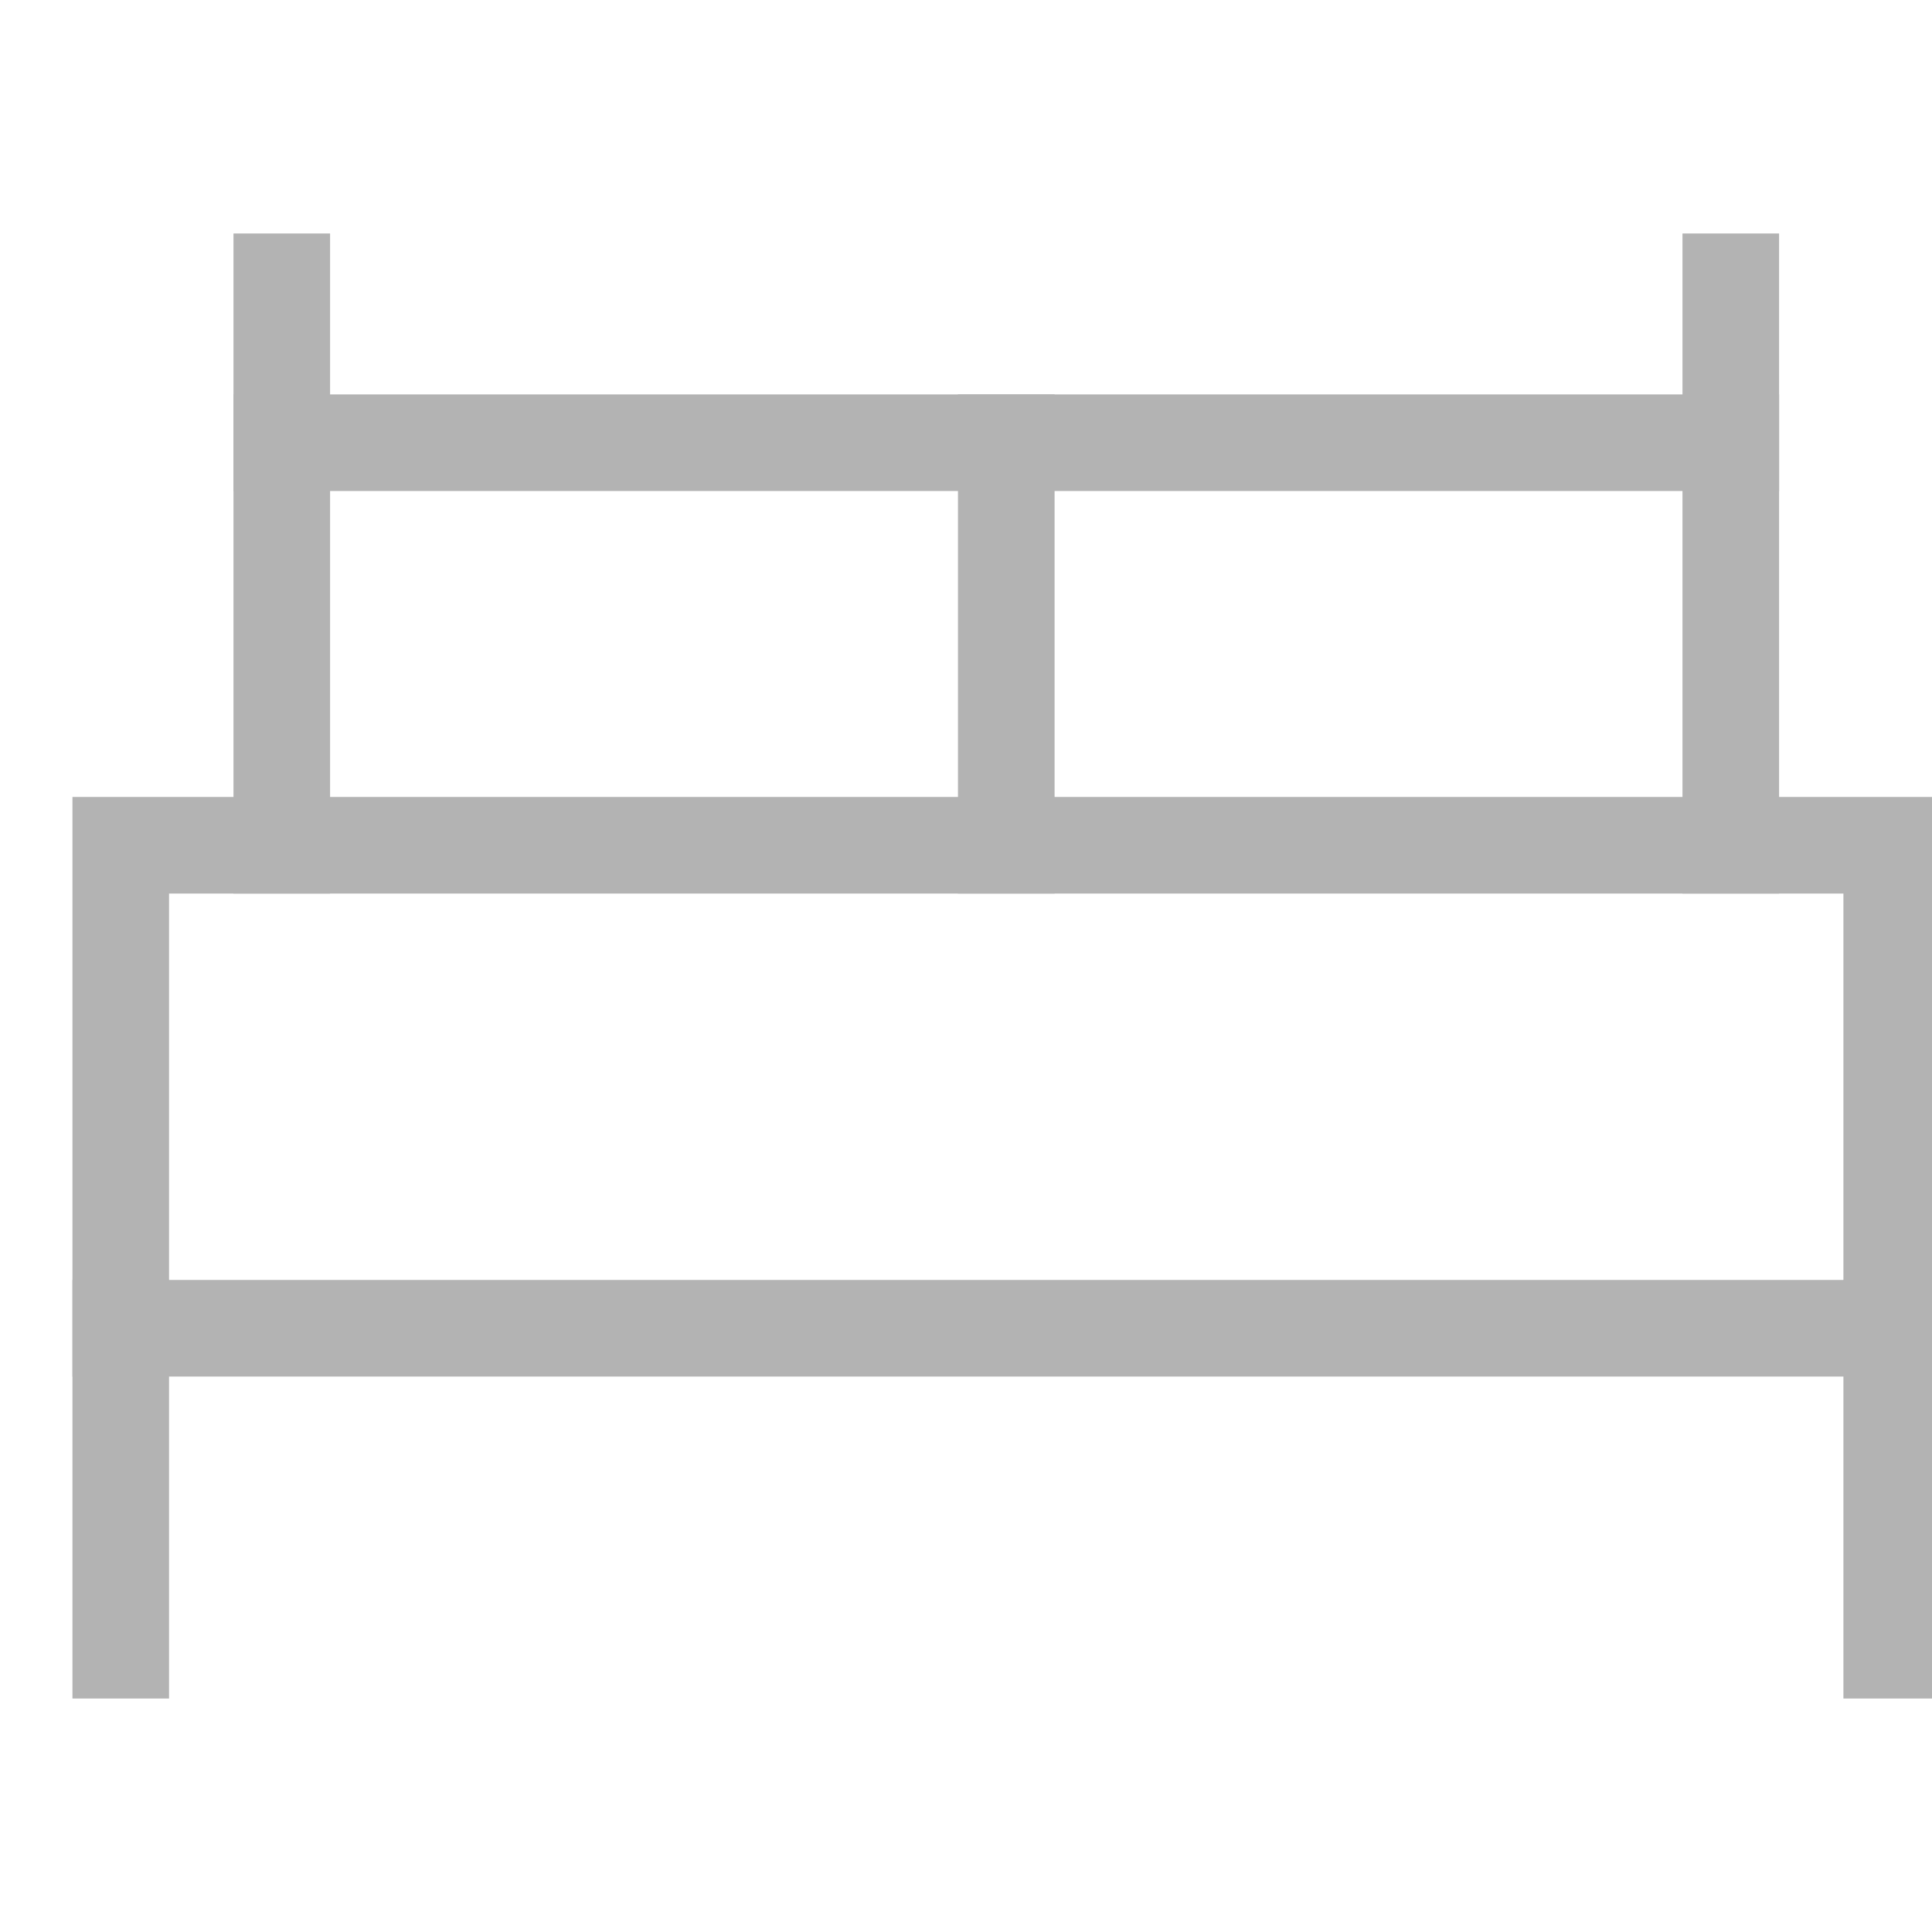 <svg width="20" height="20" viewBox="0 0 20 20" fill="none" xmlns="http://www.w3.org/2000/svg">
<g clip-path="url(#clip0)">
<path d="M1.25 13.75V17.083" stroke="#B3B3B3" stroke-miterlimit="10" stroke-linecap="square"/>
<path d="M19.583 13.75V17.083" stroke="#B3B3B3" stroke-miterlimit="10" stroke-linecap="square"/>
<path d="M19.583 8.75H1.25V13.75H19.583V8.75Z" stroke="#B3B3B3" stroke-miterlimit="10" stroke-linecap="square"/>
<path d="M2.917 8.75V2.917" stroke="#B3B3B3" stroke-miterlimit="10" stroke-linecap="square"/>
<path d="M17.917 8.75V2.917" stroke="#B3B3B3" stroke-miterlimit="10" stroke-linecap="square"/>
<path d="M2.917 4.583H17.917" stroke="#B3B3B3" stroke-miterlimit="10" stroke-linecap="square"/>
<path d="M10.417 8.75V4.583" stroke="#B3B3B3" stroke-miterlimit="10" stroke-linecap="square"/>
</g>
<defs>
<clipPath id="clip0">
<rect width="20" height="20" fill="white"/>
</clipPath>
</defs>
</svg>
